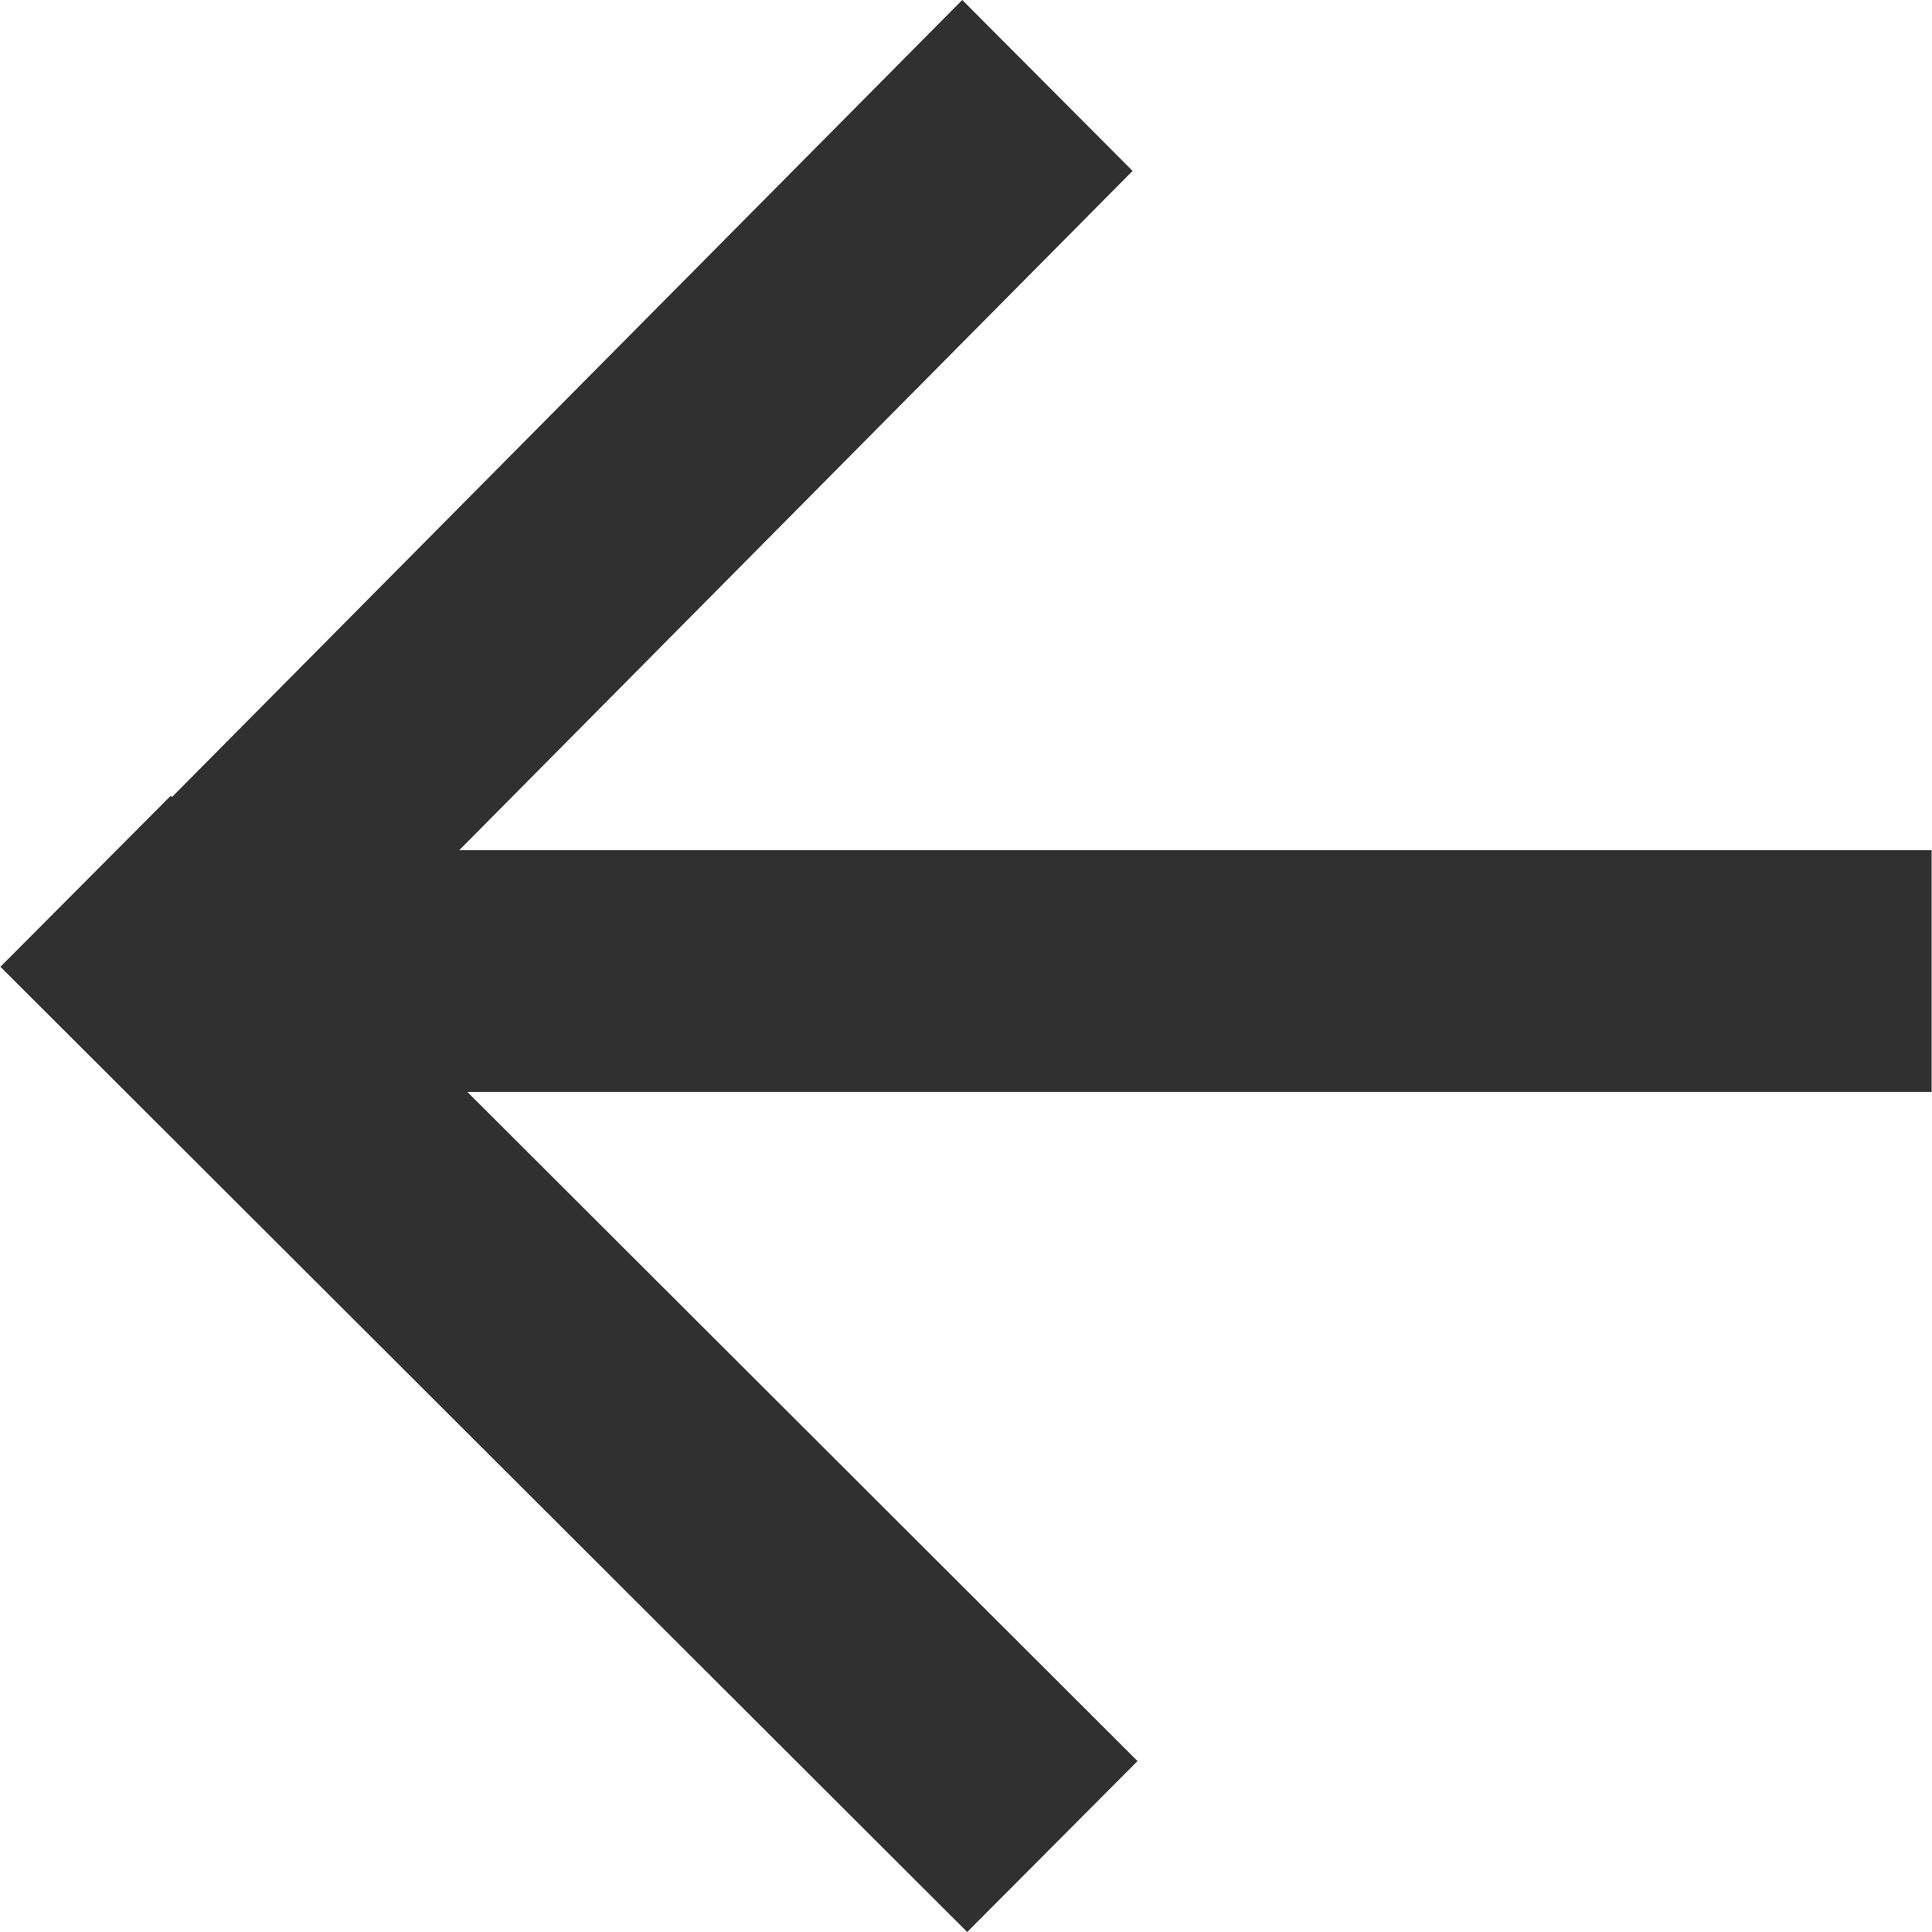 <svg xmlns="http://www.w3.org/2000/svg" width="32" height="32" viewBox="0 0 32 32">
<defs>
    <style>
      .cls-1 {
        fill: #303030;
        fill-rule: evenodd;
      }
    </style>
  </defs>
  <path id="Next" class="cls-1" d="M111.993,98.086H87.741l11.1,11.083L96.02,112,80.007,96.013l2.82-2.831L82.85,93.2,95.938,80l2.821,2.831L87.607,94.081h24.386v4Z" transform="translate(-80 -80)"/>
</svg>

